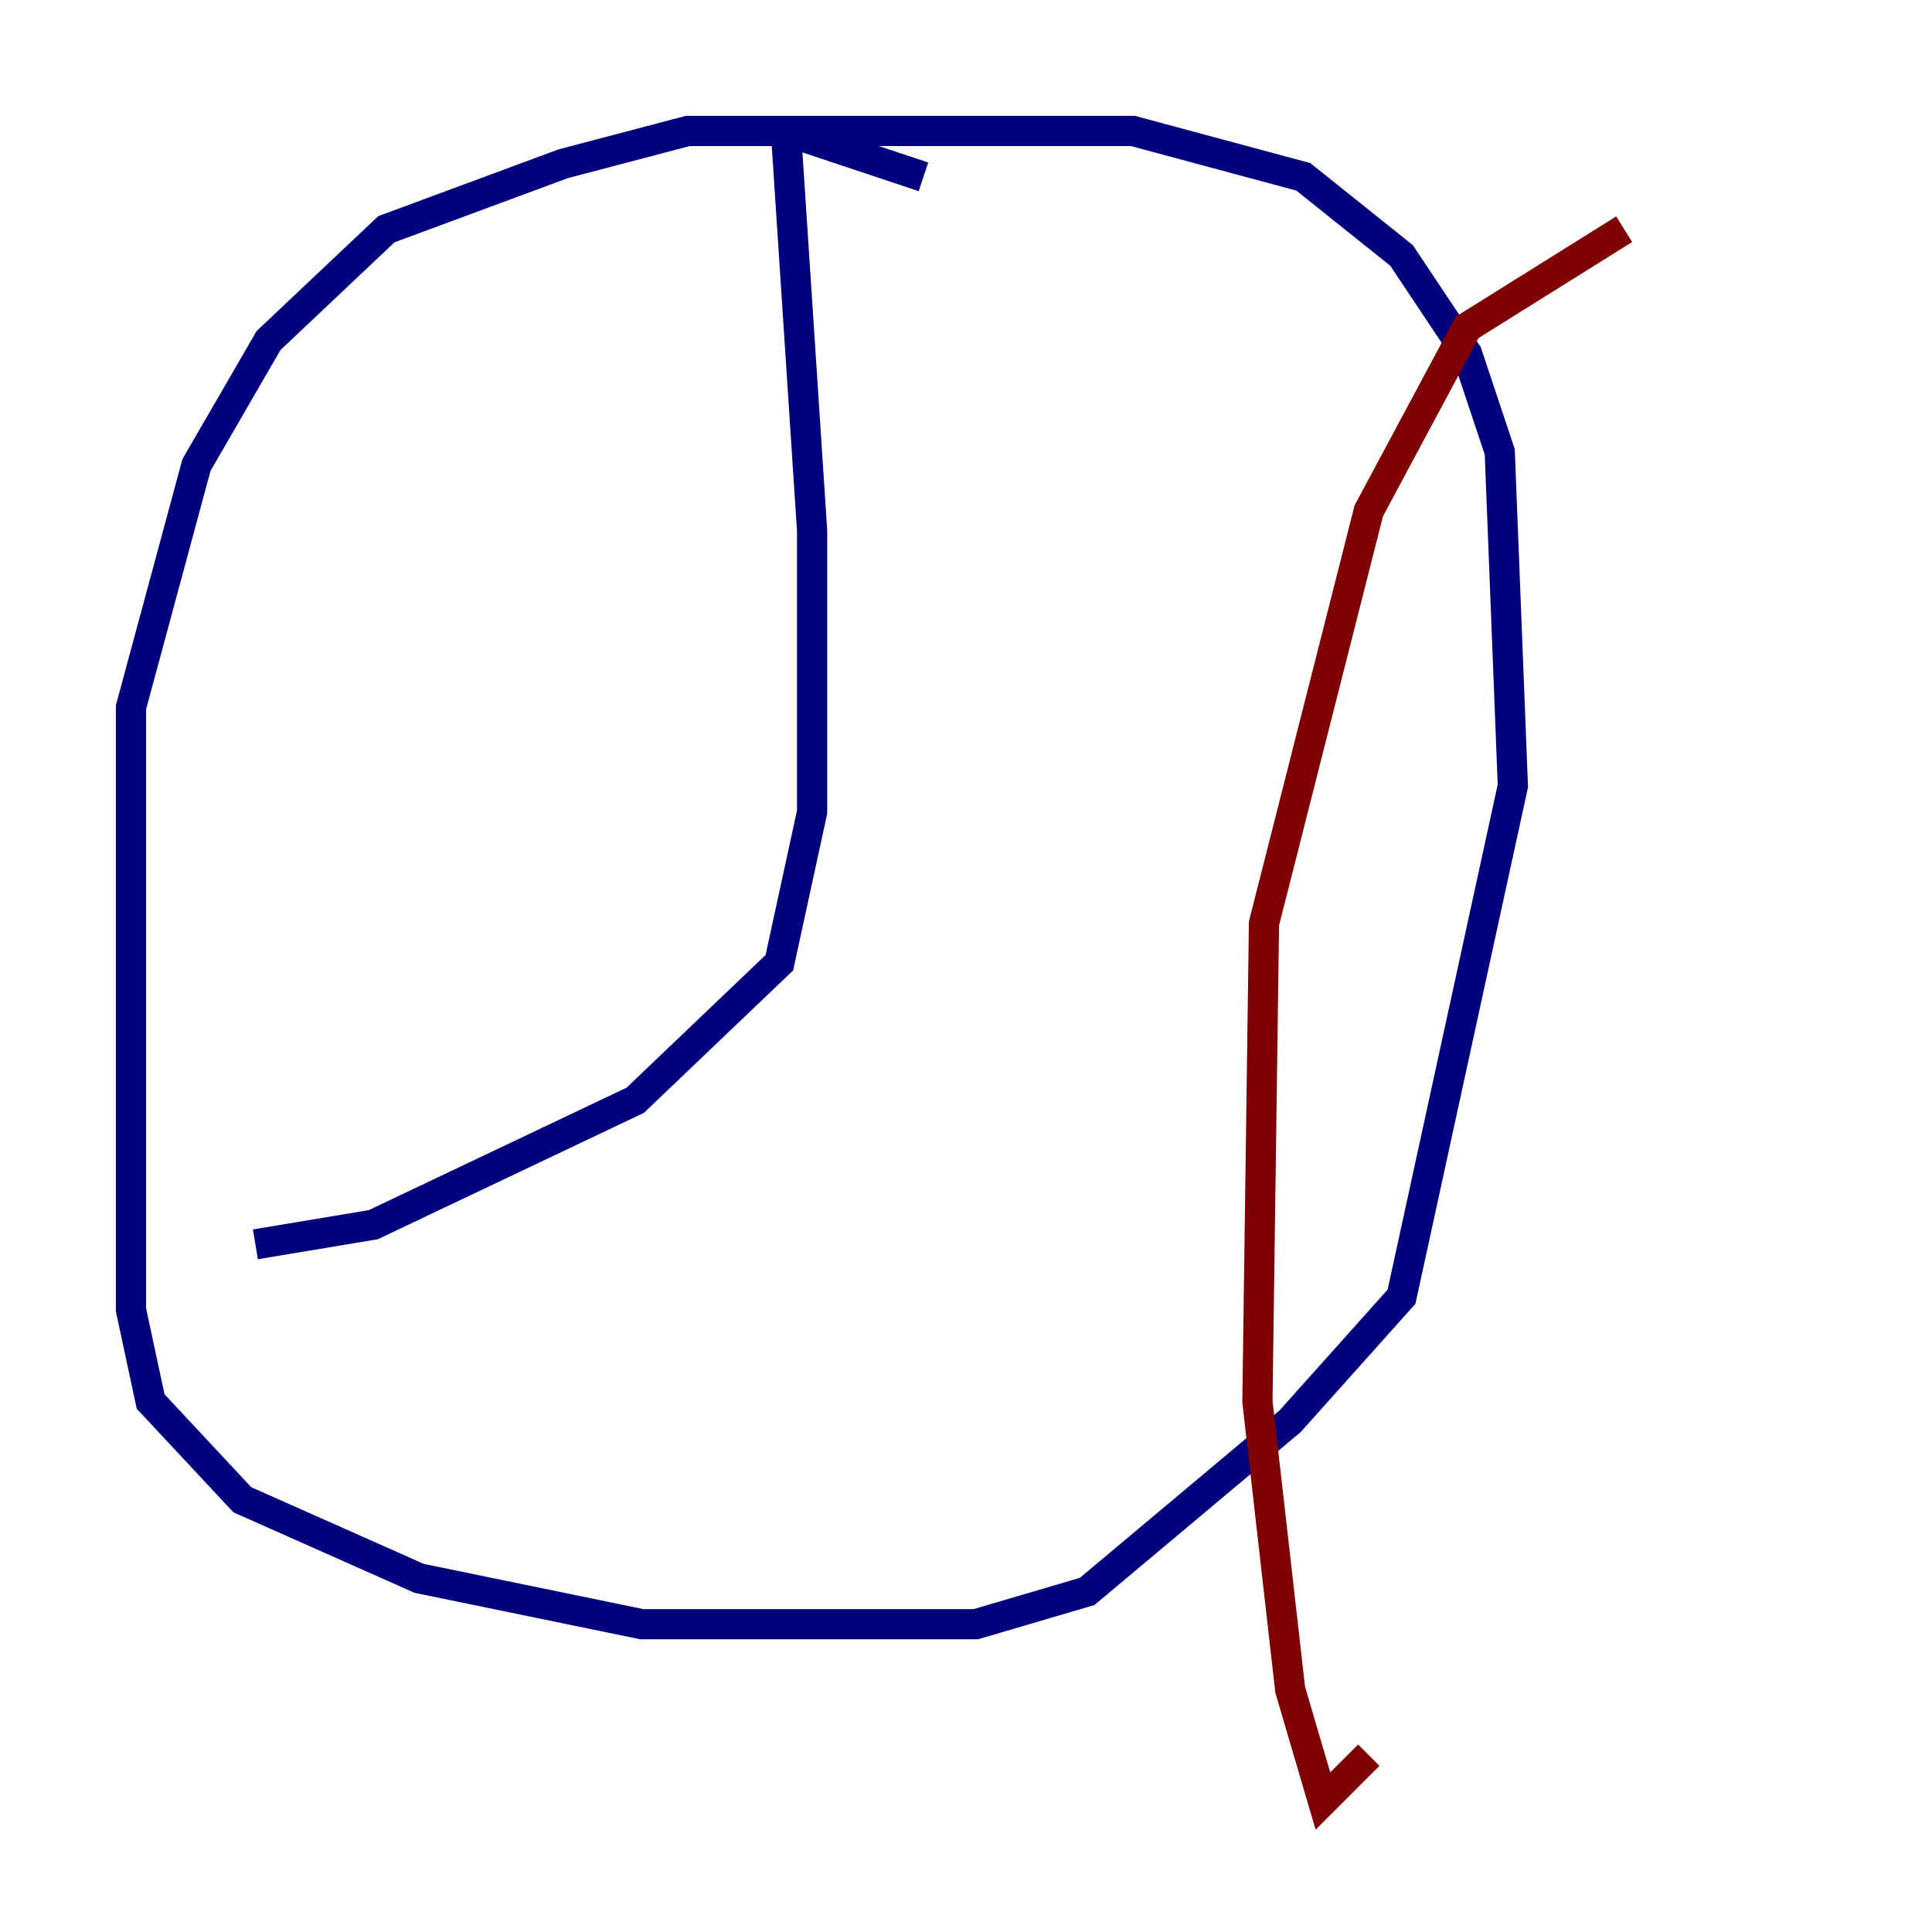 <?xml version="1.0" encoding="utf-8" ?>
<svg baseProfile="tiny" height="128" version="1.2" viewBox="0,0,128,128" width="128" xmlns="http://www.w3.org/2000/svg" xmlns:ev="http://www.w3.org/2001/xml-events" xmlns:xlink="http://www.w3.org/1999/xlink"><defs /><polyline fill="none" points="61.18,11.715 52.068,8.678 45.559,8.678 37.315,10.848 25.6,15.186 17.79,22.563 13.017,30.807 8.678,46.861 8.678,86.78 9.98,92.854 16.054,99.363 27.77,104.57 42.522,107.607 64.651,107.607 72.027,105.437 85.478,94.156 92.854,85.912 100.231,52.068 99.363,29.939 97.193,23.43 92.854,16.922 86.346,11.715 75.064,8.678 52.068,8.678 53.803,35.146 53.803,53.803 51.634,63.783 42.088,72.895 24.732,81.139 16.922,82.441" stroke="#00007f" stroke-width="2" /><polyline fill="none" points="107.607,15.186 97.193,21.695 90.685,33.844 83.742,61.18 83.308,92.854 85.478,111.946 87.647,119.322 90.685,116.285" stroke="#7f0000" stroke-width="2" /></svg>